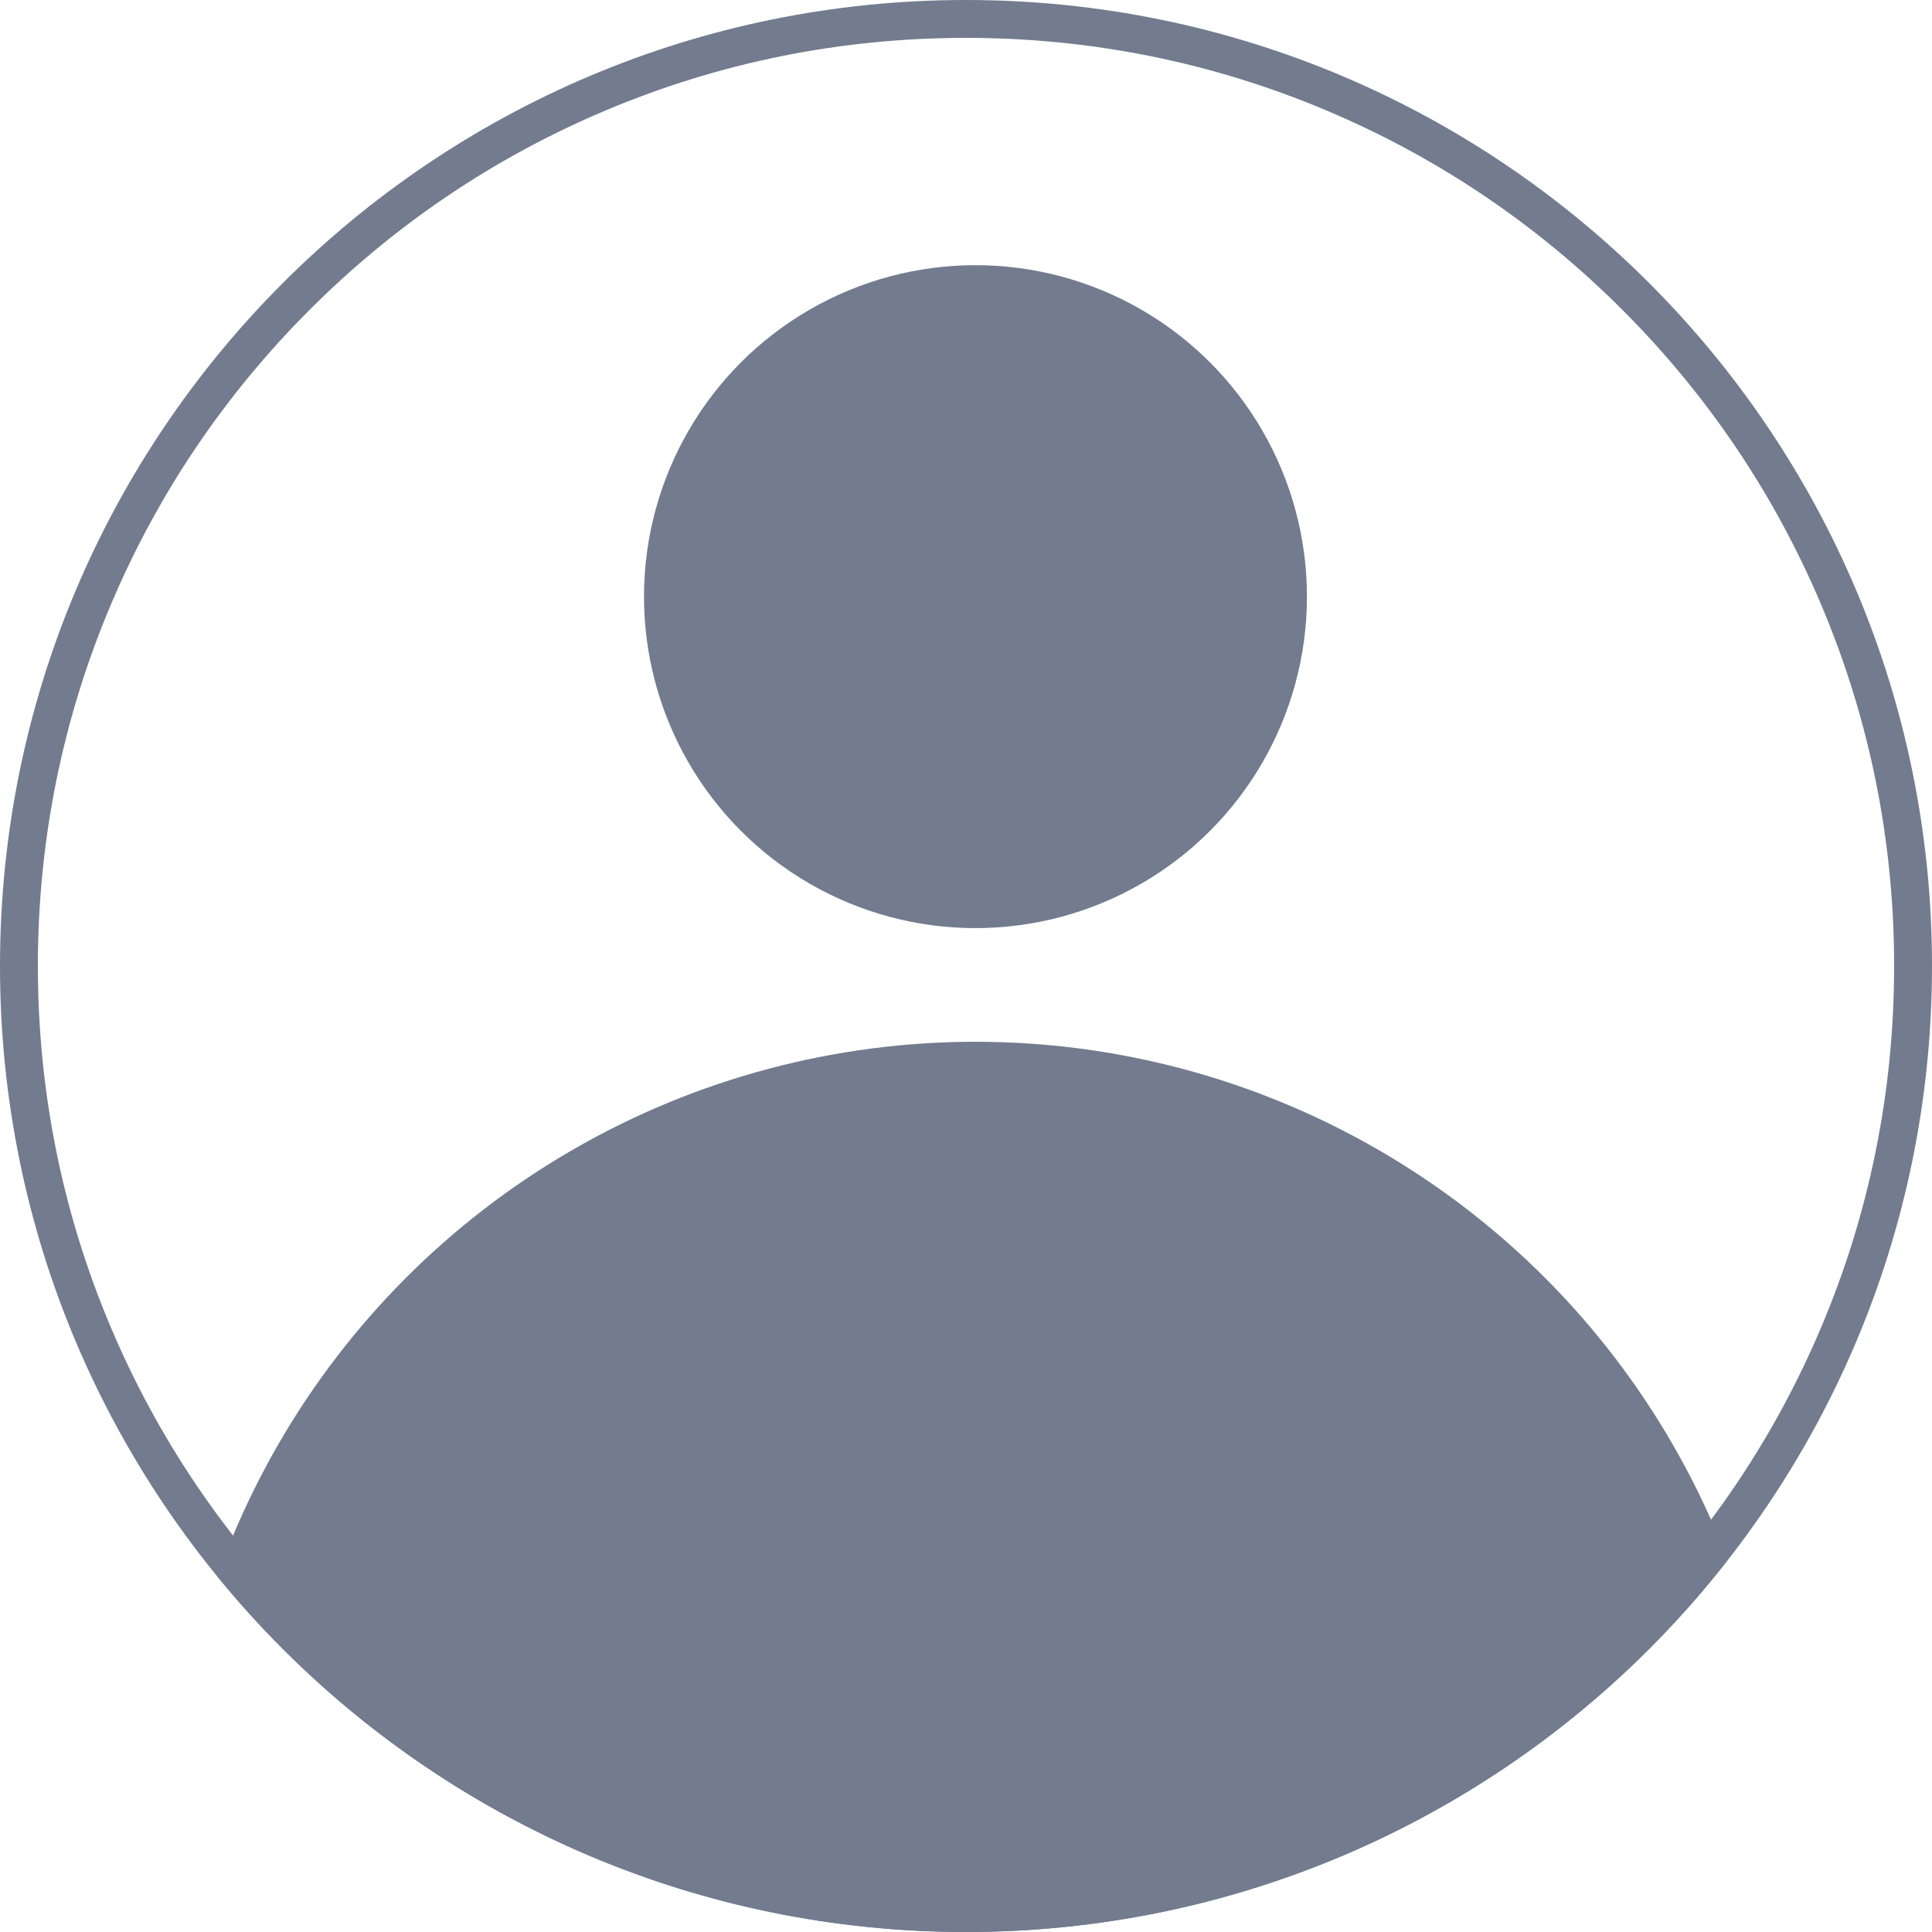 <svg xmlns="http://www.w3.org/2000/svg" xmlns:xlink="http://www.w3.org/1999/xlink" width="102" height="102" viewBox="0 0 102 102">
  <defs>
    <clipPath id="clip-path">
      <path id="Path_36507" data-name="Path 36507" d="M51,0A51,51,0,1,1,0,51,51,51,0,0,1,51,0Z" transform="translate(138 100.849)" fill="#fff" stroke="#727c8e" stroke-width="3"/>
    </clipPath>
  </defs>
  <g id="Group_13438" data-name="Group 13438" transform="translate(-163 -148)">
    <g id="Mask_Group_1" data-name="Mask Group 1" transform="translate(25 47.151)" clip-path="url(#clip-path)">
      <circle id="Ellipse_3197" data-name="Ellipse 3197" cx="42.5" cy="42.5" r="42.5" transform="translate(147 155.849)" fill="#727c8e"/>
      <circle id="Ellipse_3198" data-name="Ellipse 3198" cx="17.5" cy="17.5" r="17.5" transform="translate(172 114.849)" fill="#727c8e"/>
    </g>
    <g id="Path_36508" data-name="Path 36508" transform="translate(163 148)" fill="none">
      <path d="M51,0A51,51,0,1,1,0,51,51,51,0,0,1,51,0Z" stroke="none"/>
      <path d="M 51 2 C 44.384 2 37.967 3.295 31.928 5.85 C 26.093 8.318 20.852 11.851 16.352 16.352 C 11.851 20.852 8.318 26.093 5.85 31.928 C 3.295 37.967 2 44.384 2 51 C 2 57.616 3.295 64.033 5.85 70.072 C 8.318 75.907 11.851 81.148 16.352 85.648 C 20.852 90.149 26.093 93.682 31.928 96.15 C 37.967 98.705 44.384 100 51 100 C 57.616 100 64.033 98.705 70.072 96.15 C 75.907 93.682 81.148 90.149 85.648 85.648 C 90.149 81.148 93.682 75.907 96.15 70.072 C 98.705 64.033 100 57.616 100 51 C 100 44.384 98.705 37.967 96.15 31.928 C 93.682 26.093 90.149 20.852 85.648 16.352 C 81.148 11.851 75.907 8.318 70.072 5.85 C 64.033 3.295 57.616 2 51 2 M 51 0 C 79.167 0 102 22.833 102 51 C 102 79.167 79.167 102 51 102 C 22.833 102 0 79.167 0 51 C 0 22.833 22.833 0 51 0 Z" stroke="none" fill="#727c8e"/>
    </g>
  </g>
</svg>
